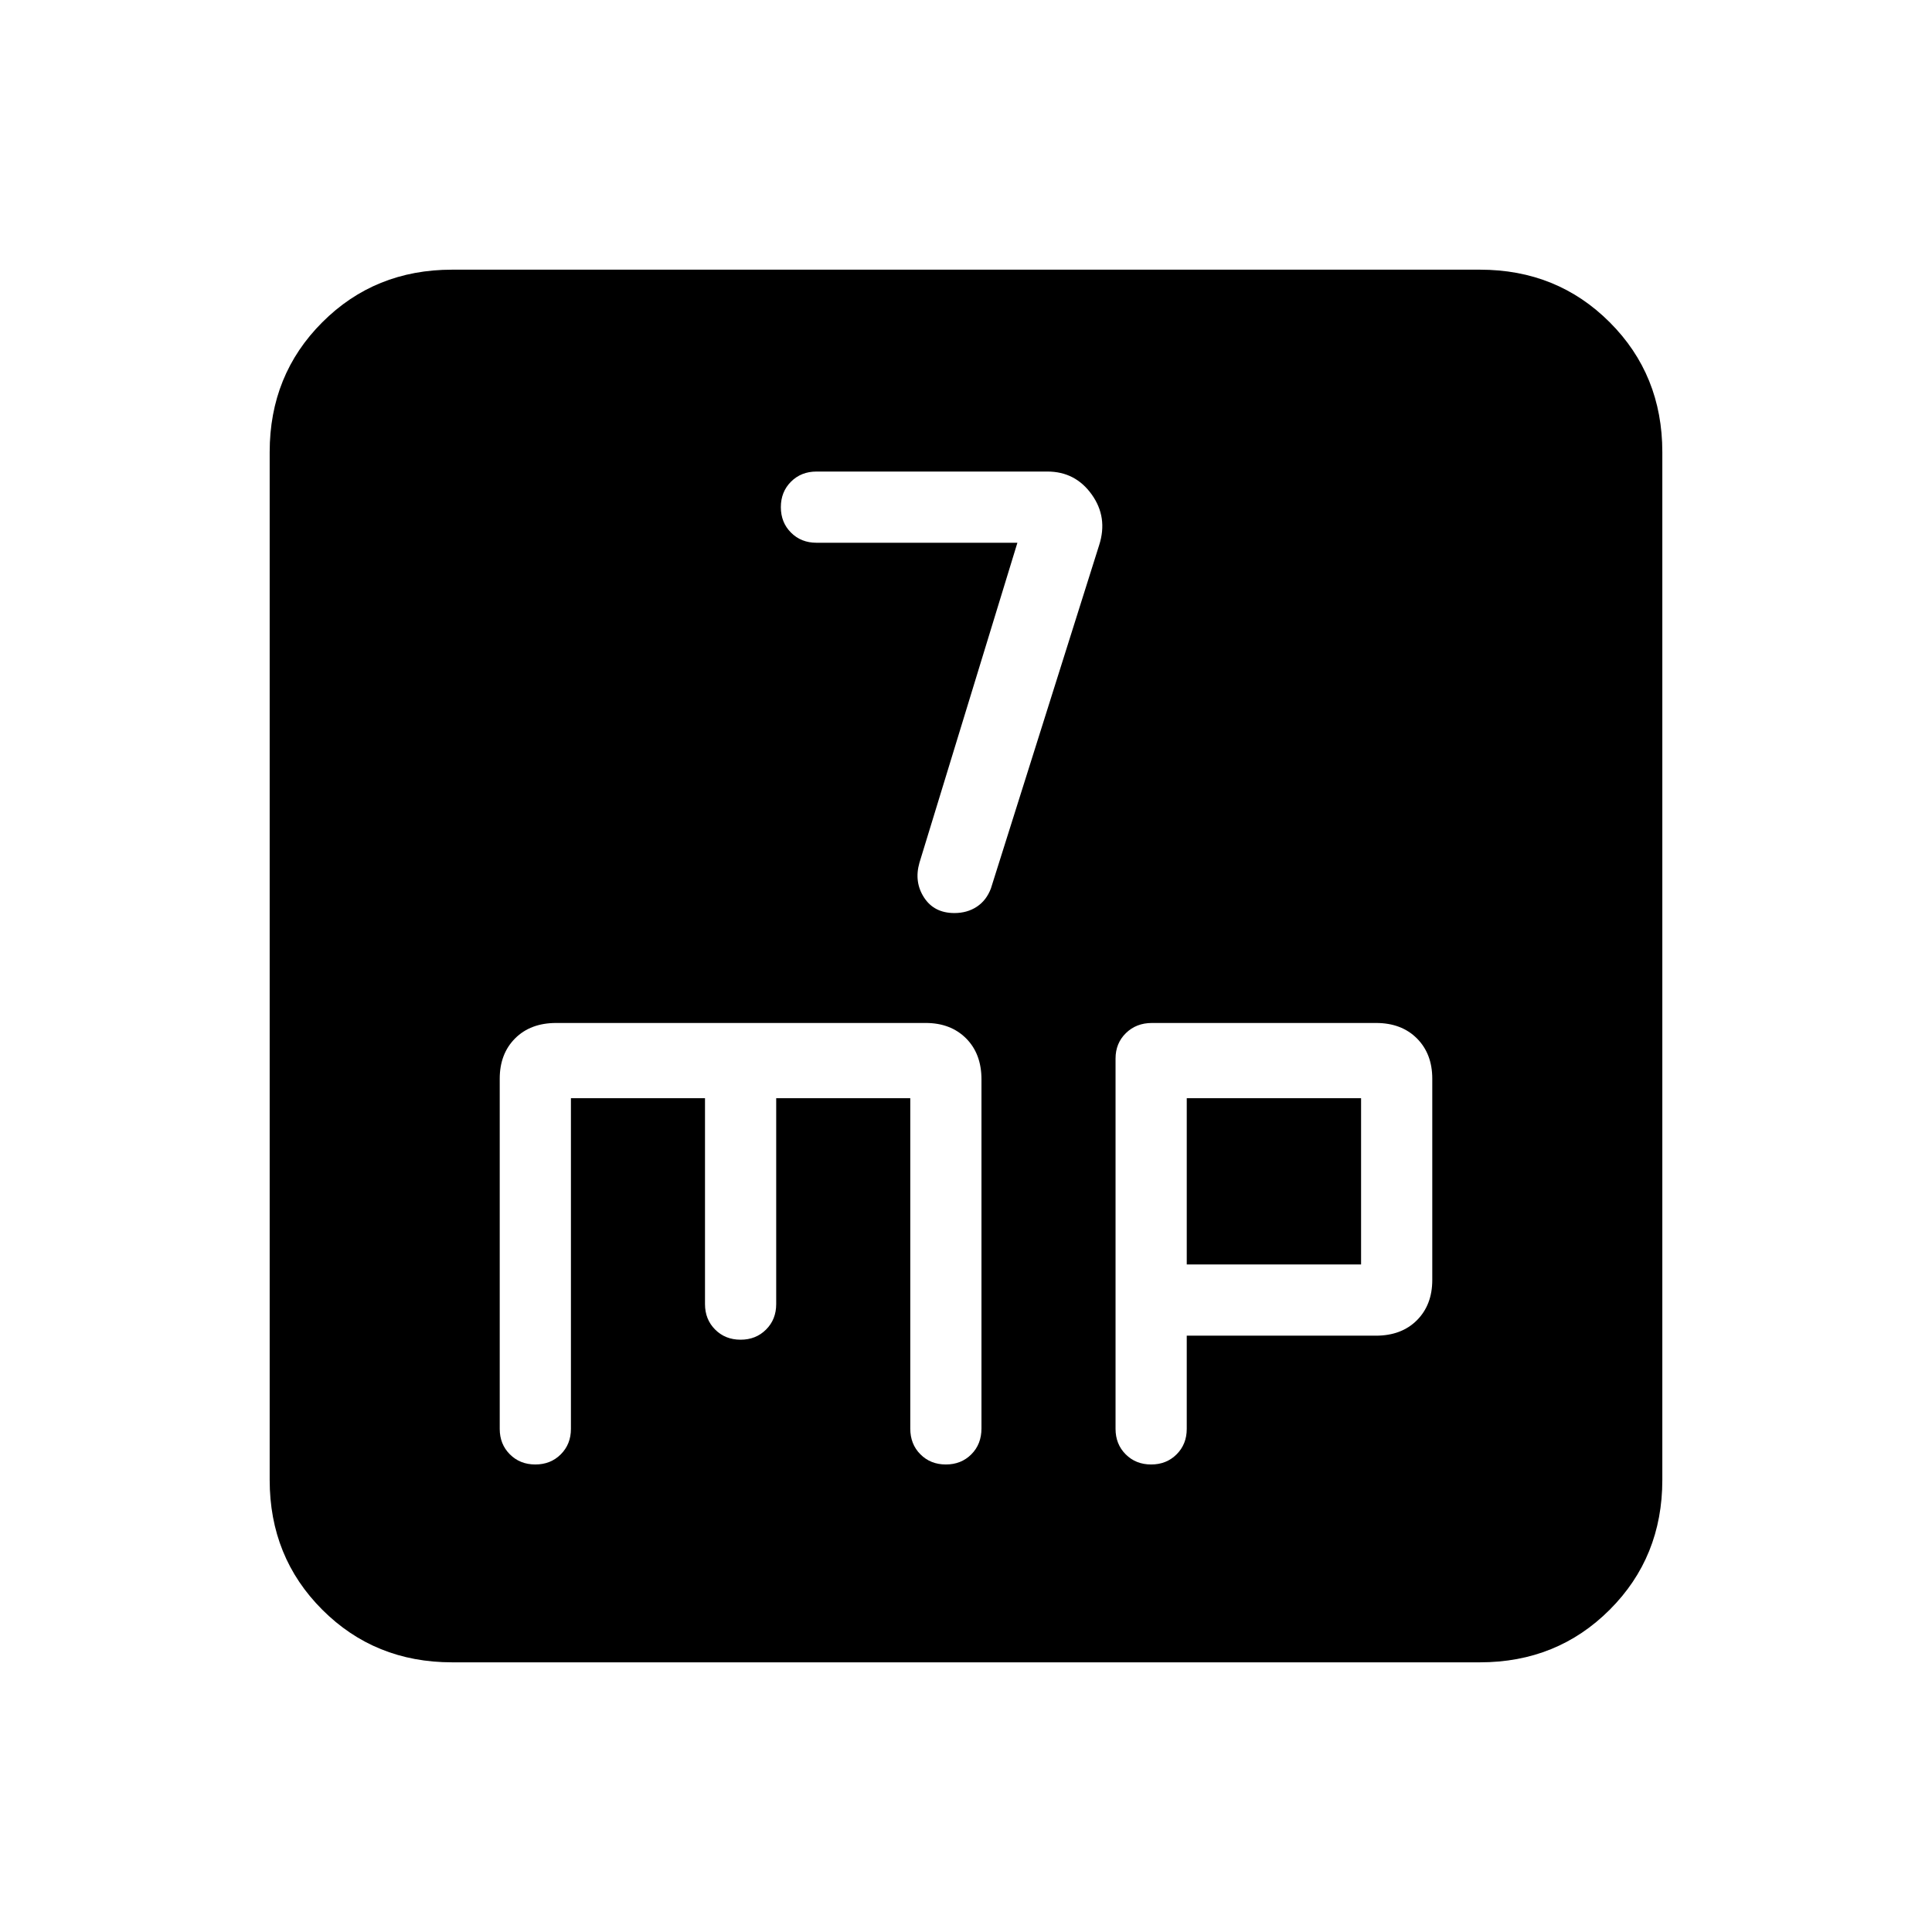 <svg xmlns="http://www.w3.org/2000/svg" height="24" viewBox="0 -960 960 960" width="24"><path d="m505.54-690.31-48.69 159.05q-2.7 9.49 2.3 17.22 5 7.73 15.08 7.73 6.39 0 11.15-3.15 4.77-3.15 7-9.08l53.77-170.54q4.47-13.84-3.69-25.23-8.15-11.38-22-11.38H405.69q-7.61 0-12.65 5.04Q388-715.62 388-708t5.04 12.65q5.04 5.04 12.65 5.04h99.85ZM224.62-134q-38.35 0-64.48-26.14Q134-186.27 134-224.62v-510.76q0-38.35 26.14-64.48Q186.27-826 224.62-826h510.76q38.35 0 64.48 26.14Q826-773.73 826-735.38v510.76q0 38.35-26.14 64.48Q773.73-134 735.38-134H224.62Zm59.07-280.31h66.62V-312q0 7.62 5.04 12.65 5.03 5.04 12.65 5.04t12.65-5.04q5.04-5.03 5.04-12.65v-102.31h66.62v164.15q0 7.78 5.04 12.81 5.03 5.04 12.65 5.04t12.65-5.04q5.04-5.03 5.04-12.91v-173.4q0-12.72-7.65-20.38-7.66-7.65-20.04-7.65H276.35q-12.73 0-20.39 7.65-7.65 7.66-7.65 20.04v174q0 7.62 5.04 12.65 5.03 5.04 12.65 5.04t12.65-5.04q5.04-5.03 5.04-12.65v-164.31Zm306 118h93.96q12.73 0 20.39-7.65 7.65-7.66 7.65-20.04v-100q0-12.38-7.65-20.04-7.66-7.65-20.26-7.65h-111.4q-7.78 0-12.93 5.04-5.14 5.03-5.14 12.65v184q0 7.62 5.04 12.65 5.03 5.04 12.65 5.04t12.65-5.04q5.04-5.03 5.04-12.65v-46.31Zm0-35.38v-82.62h86.62v82.62h-86.62Z"/></svg>